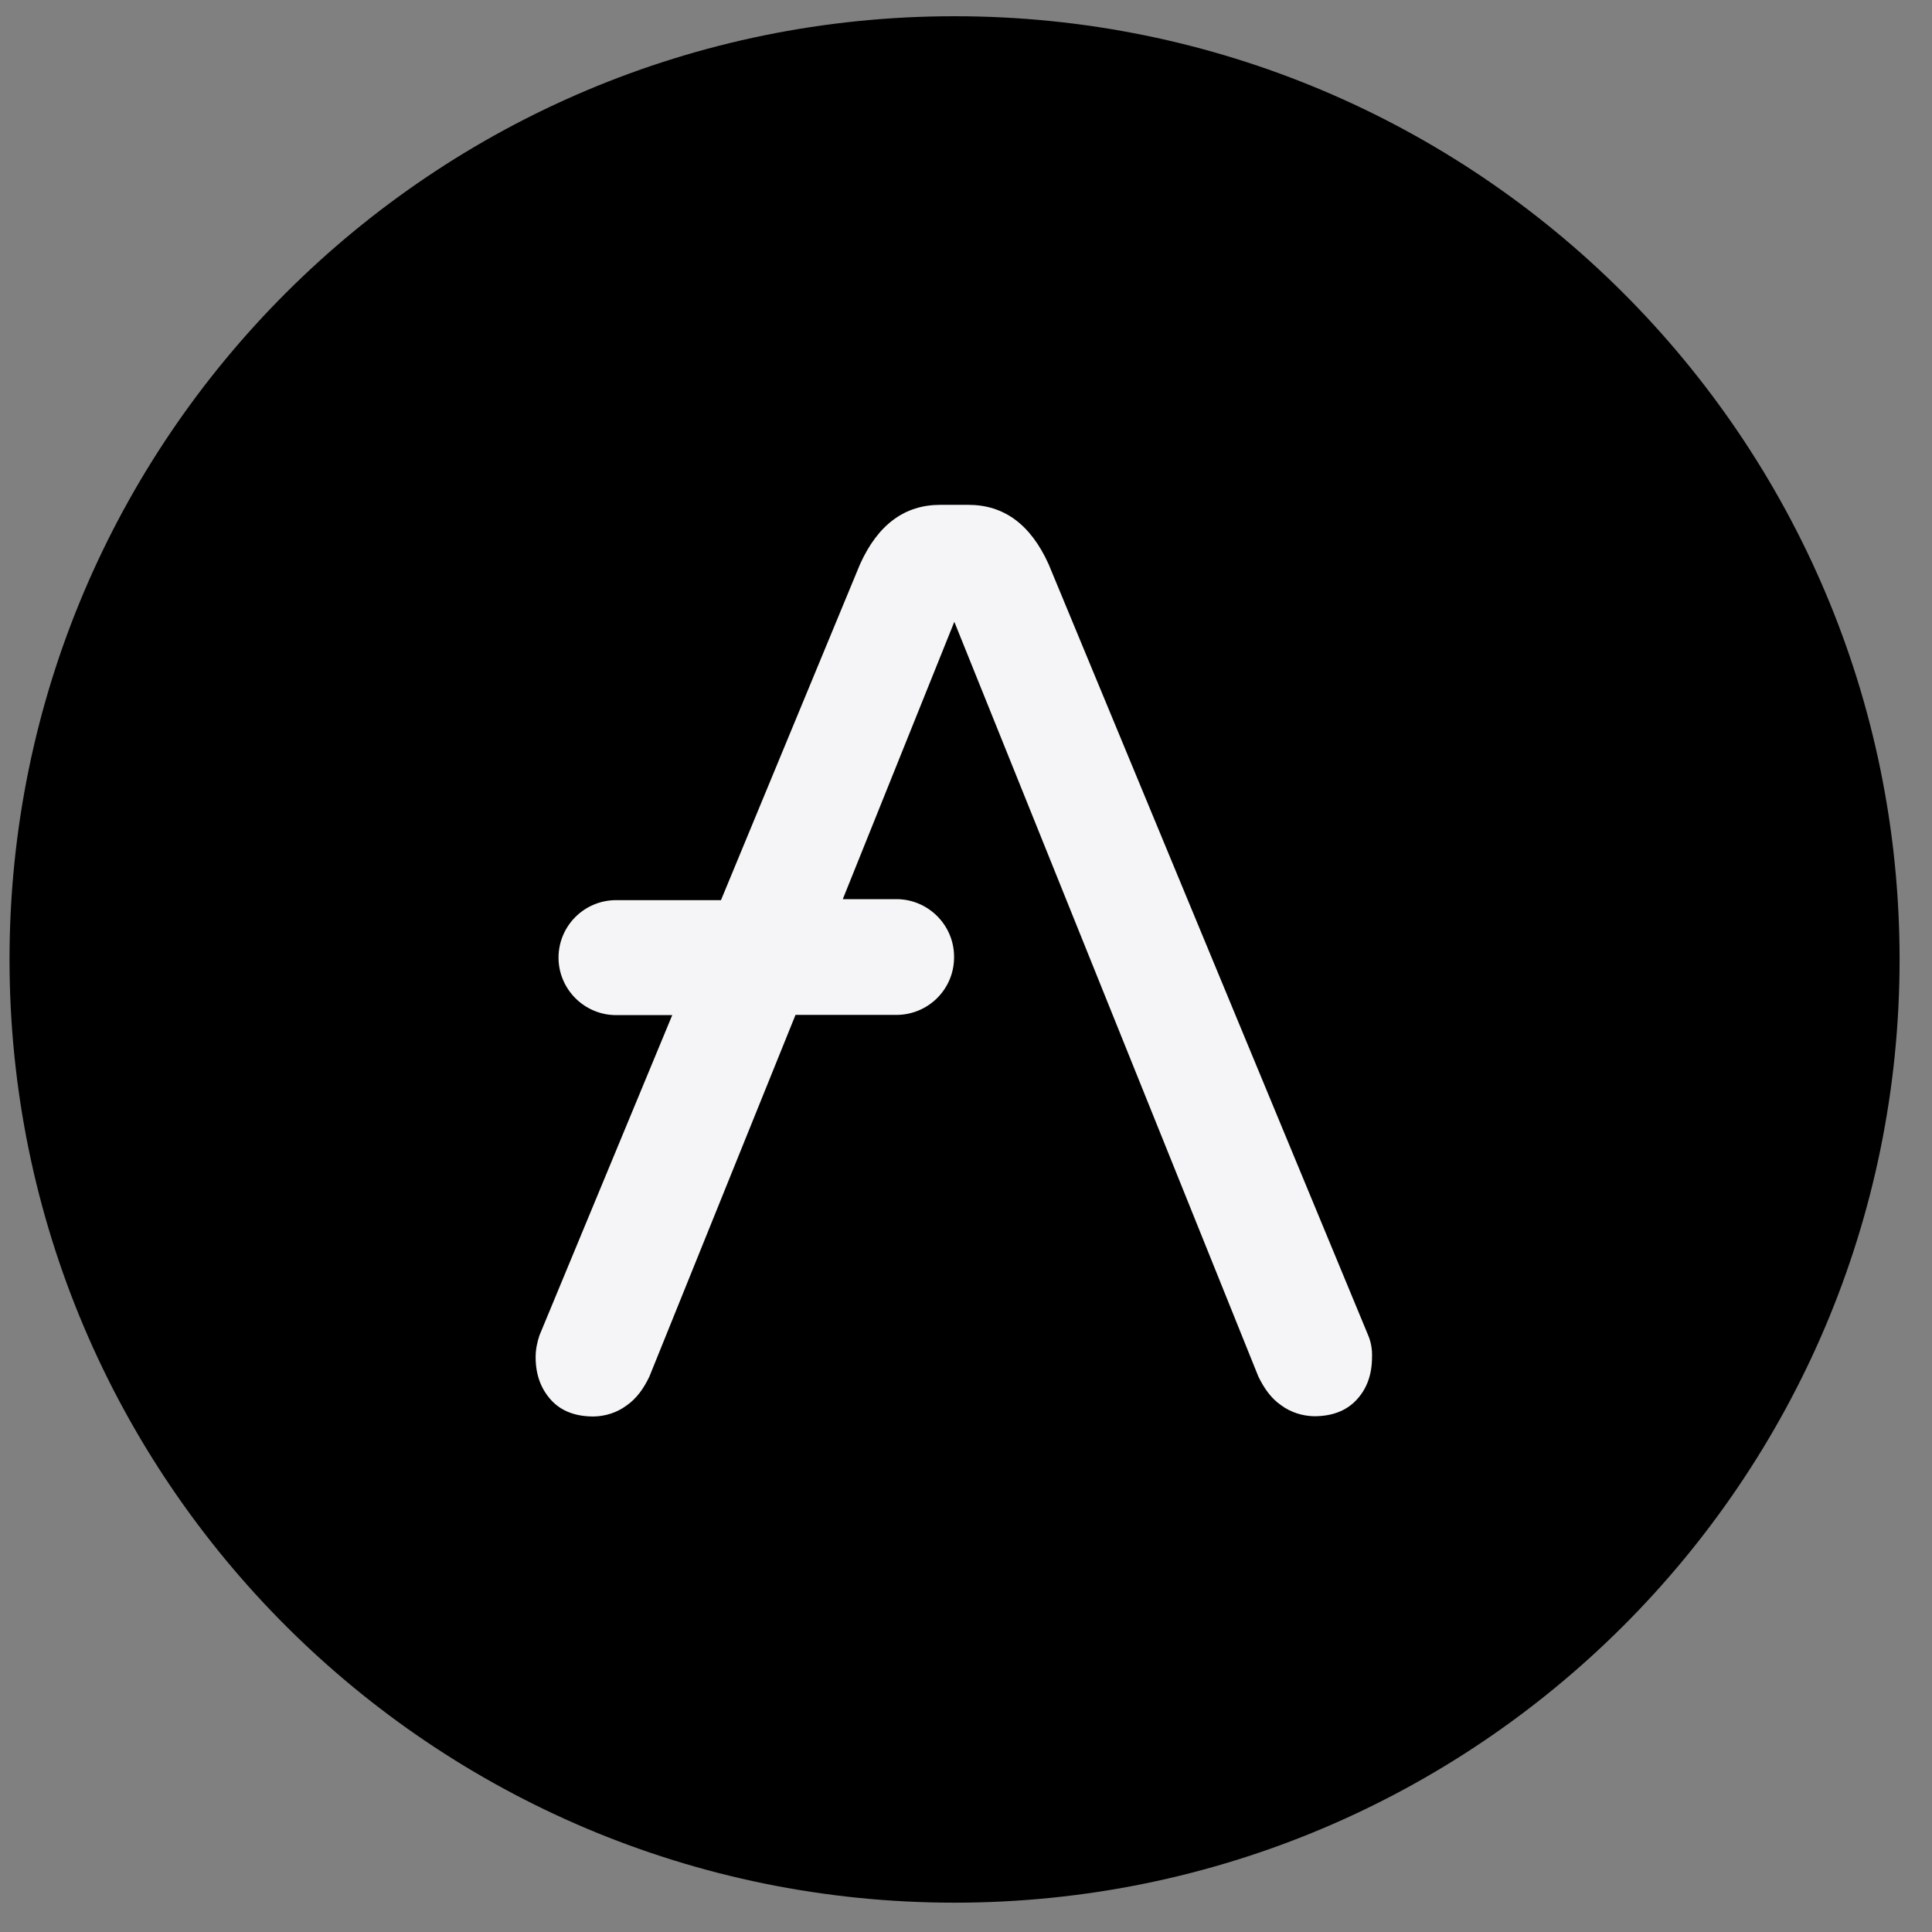 <svg width="45" height="45" viewBox="0 0 45 45" fill="none" xmlns="http://www.w3.org/2000/svg">
<rect x="0" y="0" width="45" height="45" fill="#808080" stroke="none"/>
<path d="M22.233 44.317C34.39 44.317 44.245 34.481 44.245 22.348C44.245 10.214 34.39 0.378 22.233 0.378C10.077 0.378 0.222 10.214 0.222 22.348C0.222 34.481 10.077 44.317 22.233 44.317Z" fill="url(#paint0_linear_1:114)"/>
<path d="M31.867 31.101L24.424 13.141C24.004 12.212 23.38 11.759 22.557 11.759H21.899C21.076 11.759 20.452 12.212 20.032 13.141L16.793 20.966H14.342C13.61 20.972 13.015 21.56 13.009 22.297V22.314C13.015 23.044 13.61 23.639 14.342 23.644H15.658L12.566 31.101C12.51 31.266 12.476 31.436 12.476 31.611C12.476 32.03 12.606 32.358 12.839 32.613C13.072 32.868 13.406 32.993 13.826 32.993C14.104 32.987 14.371 32.902 14.592 32.738C14.83 32.574 14.995 32.336 15.125 32.064L18.529 23.639H20.889C21.621 23.633 22.217 23.044 22.222 22.308V22.274C22.217 21.544 21.621 20.949 20.889 20.943H19.63L22.228 14.483L29.308 32.058C29.439 32.33 29.603 32.568 29.841 32.732C30.063 32.896 30.335 32.981 30.607 32.987C31.027 32.987 31.356 32.862 31.594 32.608C31.833 32.353 31.957 32.024 31.957 31.605C31.963 31.436 31.935 31.26 31.867 31.101Z" fill="#F5F5F7"/>
<defs>
<linearGradient id="paint0_linear_1:114" x1="38.648" y1="8.567" x2="5.946" y2="36.131" gradientUnits="userSpaceOnUse">
<stop/>
<stop offset="1"/>
</linearGradient>
</defs>
</svg>
